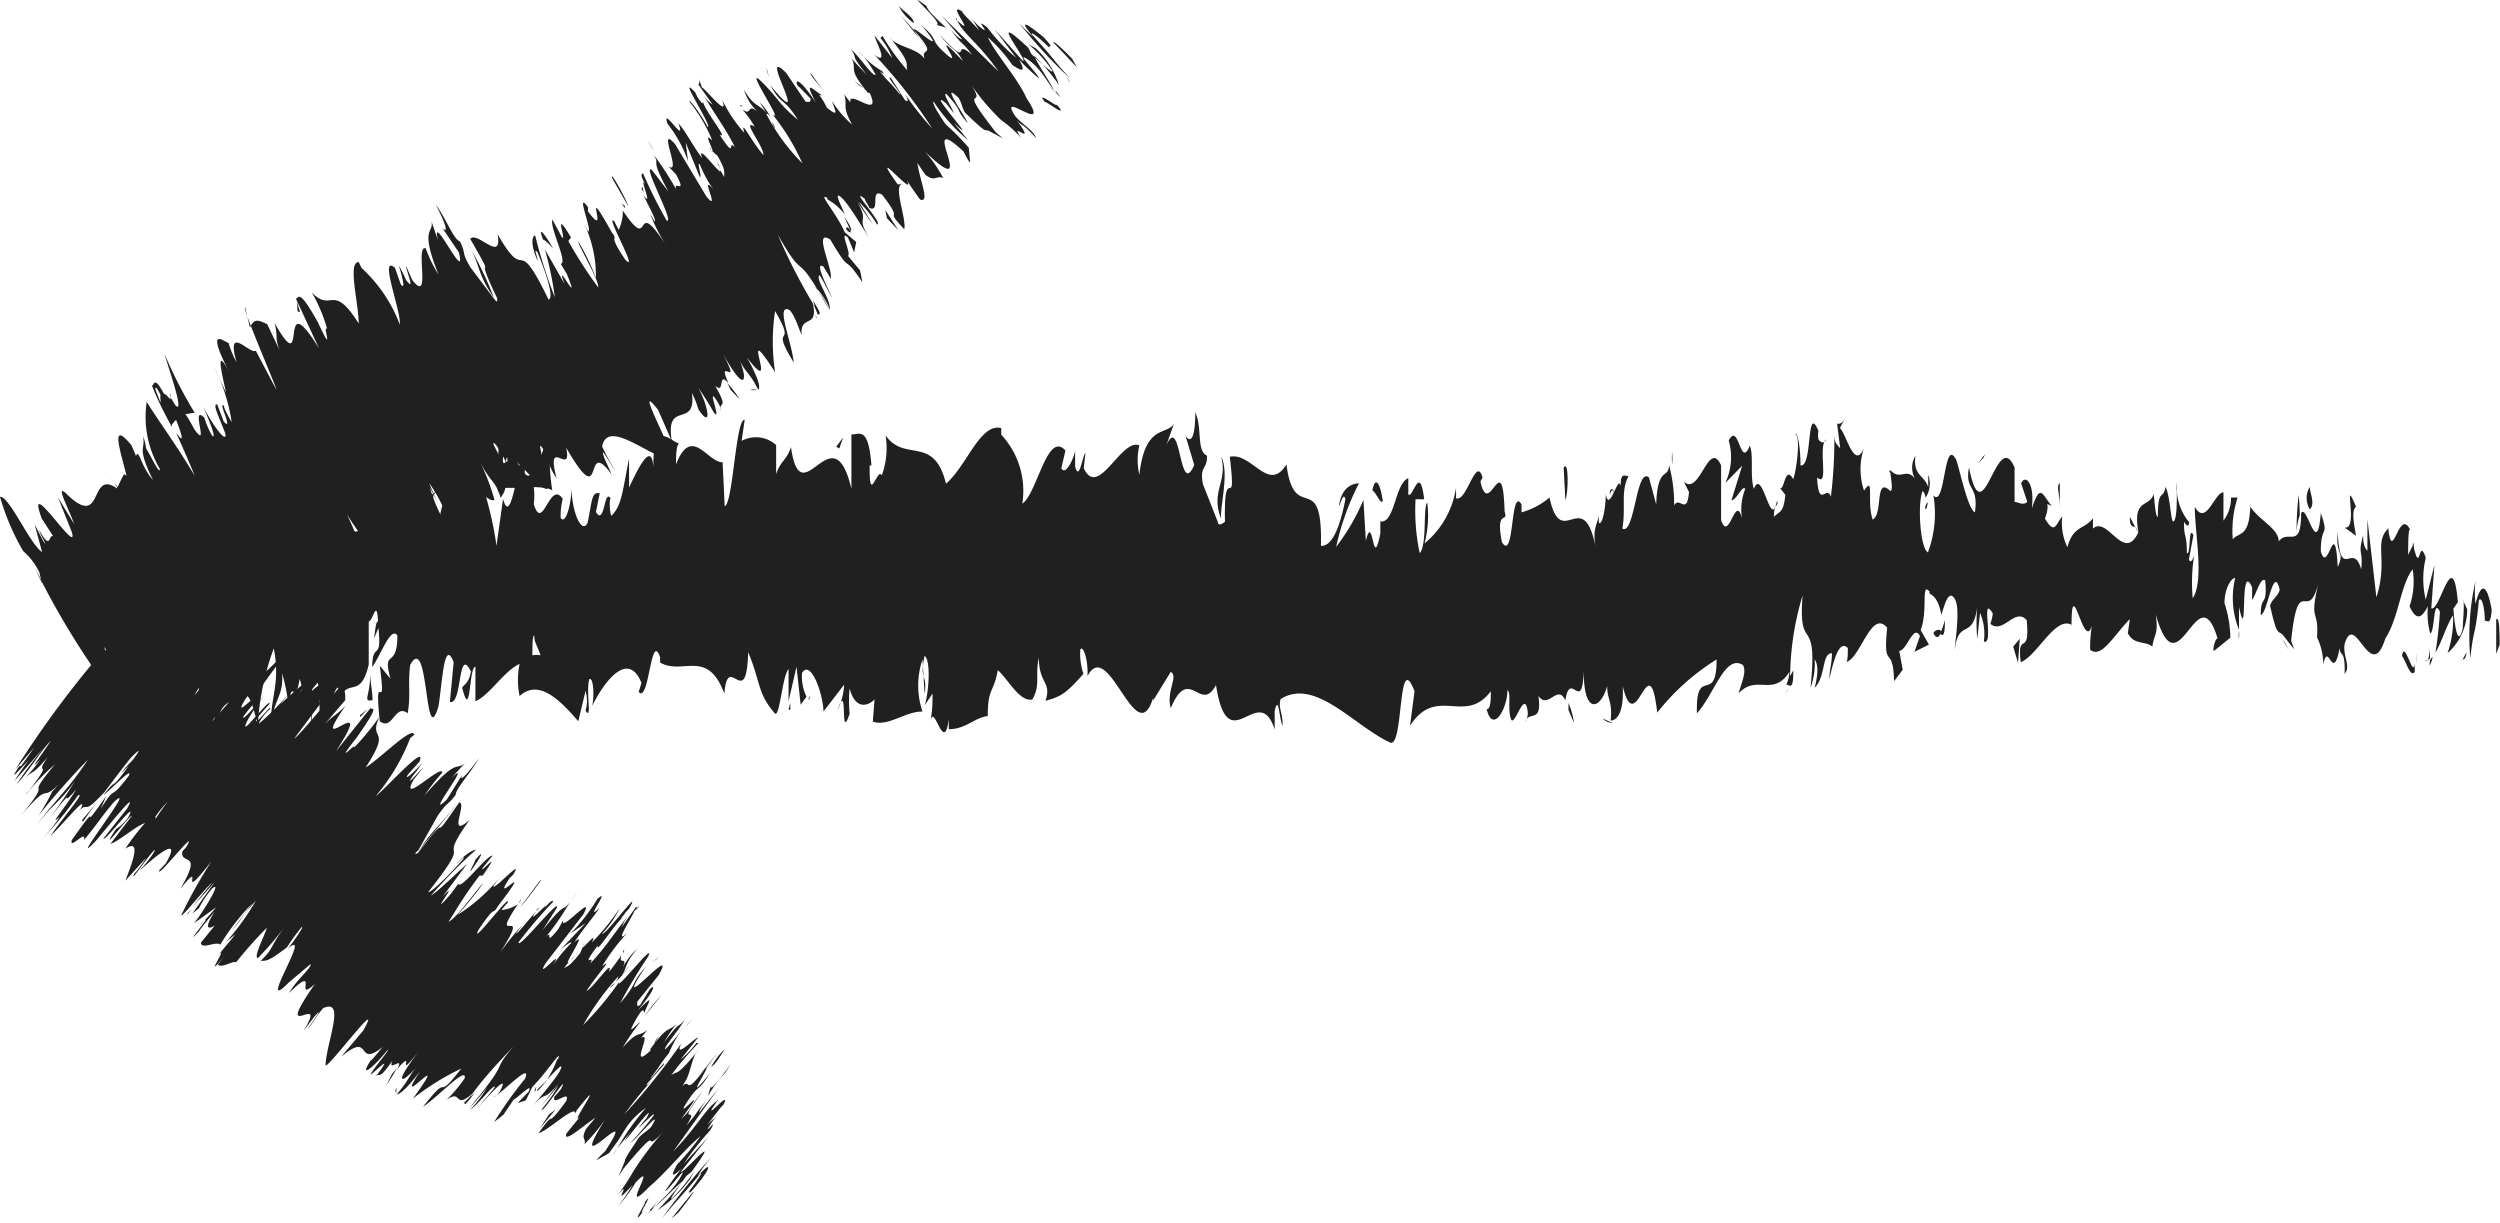 <svg xmlns="http://www.w3.org/2000/svg" viewBox="0 0 72.41 35.42"><defs><style>.cls-1{fill:#202020;}</style></defs><g id="Слой_2" data-name="Слой 2"><g id="Слой_1-2" data-name="Слой 1"><path class="cls-1" d="M72.4,19.39c0-.26,0-.84-.1-.73l0,1Z" transform="translate(0 -0.72)"/><path class="cls-1" d="M71.7,17.55a7.26,7.26,0,0,0-.15,2.24c.1-.95.14-.56.25-1.69.1-.12.18.32.17.68,0-.25.16.22.2-.4-.14-.77-.31-.8-.47-.17A2.91,2.91,0,0,1,71.7,17.55Z" transform="translate(0 -0.72)"/><path class="cls-1" d="M61.85,16l.07.12A.22.22,0,0,0,61.85,16Z" transform="translate(0 -0.72)"/><path class="cls-1" d="M55.76,15.47c.05,0,.07-.12.07-.21A.33.33,0,0,0,55.76,15.47Z" transform="translate(0 -0.72)"/><path class="cls-1" d="M54.72,14.38l.06.07C54.75,14.36,54.73,14.31,54.72,14.38Z" transform="translate(0 -0.72)"/><path class="cls-1" d="M61.85,16l-.16-.31C61.68,16,61.77,15.94,61.85,16Z" transform="translate(0 -0.72)"/><path class="cls-1" d="M70.37,20a.76.76,0,0,0,.09-.26l-.08.1Z" transform="translate(0 -0.72)"/><path class="cls-1" d="M64.53,15.2h0l0-.4Z" transform="translate(0 -0.72)"/><path class="cls-1" d="M66.58,15.05a8.56,8.56,0,0,0-.06,1.18,1.57,1.57,0,0,1,.09-.58C66.61,15.49,66.6,15.3,66.58,15.05Z" transform="translate(0 -0.72)"/><path class="cls-1" d="M69.87,16.53l0-.12S69.88,16.48,69.87,16.53Z" transform="translate(0 -0.72)"/><path class="cls-1" d="M63.05,15a2.23,2.23,0,0,0,0-.3A2.66,2.66,0,0,0,63.05,15Z" transform="translate(0 -0.72)"/><path class="cls-1" d="M5.42,21.42v-.15C5.41,21.35,5.4,21.41,5.42,21.42Z" transform="translate(0 -0.72)"/><path class="cls-1" d="M3.08,17.24l0,0v-.47Z" transform="translate(0 -0.72)"/><path class="cls-1" d="M52.81,13.3v0C52.87,13.22,52.84,13.24,52.81,13.3Z" transform="translate(0 -0.72)"/><path class="cls-1" d="M35.37,13.94c.2.75-.32,1,0,1.81C35.32,15.42,35.62,14.43,35.37,13.94Z" transform="translate(0 -0.72)"/><path class="cls-1" d="M70.32,19.84h-.09S70.3,19.87,70.32,19.84Z" transform="translate(0 -0.72)"/><path class="cls-1" d="M35.35,15.75h0l0,.08Z" transform="translate(0 -0.72)"/><path class="cls-1" d="M48.43,13.81a3,3,0,0,0,0,.37A1.7,1.7,0,0,0,48.43,13.81Z" transform="translate(0 -0.72)"/><path class="cls-1" d="M51.7,15l-.08-.11A.21.21,0,0,0,51.7,15Z" transform="translate(0 -0.72)"/><path class="cls-1" d="M46.75,15c0-.06-.06-.18-.12-.06l0,.1C46.67,14.92,46.7,14.87,46.75,15Z" transform="translate(0 -0.72)"/><path class="cls-1" d="M45,15l0,.17,0,0Z" transform="translate(0 -0.72)"/><path class="cls-1" d="M10.79,21c0-.24-.06-.5-.07-.76C10.74,20.85,10.48,21.06,10.79,21Z" transform="translate(0 -0.72)"/><path class="cls-1" d="M70.37,19.47a1,1,0,0,1-.05.37l.06-.05A3,3,0,0,0,70.37,19.47Z" transform="translate(0 -0.72)"/><path class="cls-1" d="M46.7,21.66l-.28-.13A.41.41,0,0,0,46.7,21.66Z" transform="translate(0 -0.72)"/><path class="cls-1" d="M23.47,20.87l-.06.11S23.45,21,23.47,20.87Z" transform="translate(0 -0.72)"/><path class="cls-1" d="M45.59,21.66a2.27,2.27,0,0,0-.16-.58c0,.06,0,.12,0,.21Z" transform="translate(0 -0.72)"/><path class="cls-1" d="M10.72,20.24h0Z" transform="translate(0 -0.72)"/><path class="cls-1" d="M8.85,22.25c.27,0,.14-1.09.2-1.73.32-.31.14.82.24,1.39.2-.3.37-1.31.51-1.27a1.87,1.87,0,0,1,0,.48c.22-.89.62-.05.88-1.15,0,.09,0,.19,0,.27,0-.56,0-1.12,0-1.52.12,0,.23-.7.27,0-.07,0-.08.27-.12.5l.13-.31c.11,1-.17.36-.18,1.13.25-.34.54-1.2.73-.91,0,1-.45.34-.2,1.25L11,20c.21,1.61-.18-.11,0,1.61.38.29.43-.52.81-.23.09-.56,0-.83.07-1.4.55-1,.41,2.56.82,1.2.11-.67.16-2,.44-1.28l-.11,1.15c.37.11.22-1.66.61-.88-.08.45-.3.38-.24.52.24.91.18-.66.37-.66l0,1c.4-.16.84-.89,1.28-1.08a2.24,2.24,0,0,0,0,.93c.56-.51,1.18.13,1.7.73l.21-.88a1,1,0,0,1,0,.57c.2.33,0-.56.11-.91.12-.06.15.51.08.78.37-.75,1.05-1.61,1.43-.67l-.08.26c.3.36.35-1.8.62-1l0,.15c.65.38,1.37-.42,1.86.9.1-1.26.64.57.69-1.2.37.88.26,1.19.78,1.78.14.08.21-1.1.39-1.29v.93l.23-1,.12,1.1.17-.23a1.36,1.36,0,0,1-.13-.69c.26-.41.62.65.62,1.12l.6-.78a1.94,1.94,0,0,1-.19.74c.32-.95.05,1,.35.1a3.48,3.48,0,0,1,0-.73c.14.56.47.56.72.32l-.05.64c.44.16.94-.3,1.44-.29a2.34,2.34,0,0,1,0-1.51l.06,1c.09-.6-.16-.36,0-1.1.19.11.12,1.11,0,1.43l.23-.34c0,.29,0,.44-.06.81.1-.6.39,1,.53-.07v.29c.5,0,.73-.33,1.13-.38,0-.84.17-.65.29-1.33.3.26.63.93,1,.85.25-.42.07-.71.19-1.21,0,.77.38.69.19,1.25.43-.13.55-.16,1.1-.78a1.87,1.87,0,0,1-.09-.71c.09-.13.22.32.21.69l0,.08c.61-1.16,1.41,2.23,1.9.63l0,.08.51-.83c.23.13-.14.57,0,1.05.54-1.28.86.18,1.31-.67.35,2.27,1.23-.16,1.7,1.29l0-.54c.12-.52.14.31.23.43,0-.42-.13-.48-.06-.77,1-.64,2.13.78,3.18,1.26.39.14.21-2.76.7-1.49l-.13,1c.77-1.19,1.59,0,2.34-1,0,.23,0,.53-.12.52.17.72.6,0,.6-.55.12.07,0,.53.1.83s.4-.92.49-.2a.5.5,0,0,1-.07.29c.1-.35.49.08.38-.75.29.4.55-.37.78.13.14-.93.49.44.53-.87,0,1.36.51,1.09.68.45,0,.41.16.43.1,1,.2,0,.39-.27.35-1,.39,1.62.76-1.31,1,.77a6.67,6.67,0,0,1,1.72-1.54c0,1.35-.61.13-.57,1.56.51-.56.81-1.72,1.33-1.4.13.19-.07.59-.12.82.52-.56,1,.12,1.47-.62a1.06,1.06,0,0,1-.09.37c.09,0,.21.2.2-.41l-.09.16a8.25,8.25,0,0,1,.36-2.33c-.14,1.76.46.44.23,2.67a2,2,0,0,0,.12-.82c.09.12.12.36,0,.82.33-.33.2-1,.5-1,0,.3-.06.41-.08.76.14-.58.29-1.16.54-.91,0,.18,0,.42-.06.41.43-.09.73-1.55,1.2-1-.13,1.3.17.43.2,1.55l.25-.33-.1-.55c.22,0,.41-.79.6-.43l-.16.46.42-.21-.24-.42c.22-.58,0-1.42.26-1.11-.06.11.22,0,.34.67h0c.11-.36.22-.74.39-.46s0,1.24,0,1.48c.1-.94.52-.26.65-1.26a5.09,5.09,0,0,0,0,.94l.08-.76a1.56,1.56,0,0,1,.11.83c.31.14-.11-1.42.26-.81a1.74,1.74,0,0,1-.07.3c.37.31.71-.49,1.05-.11.11,1.12-.29.27-.17,1.22.49-.2,1-1.35,1.48-1.08L60,18.84c0-1.59.36.79.59,0a3.79,3.79,0,0,0-.05.7c.33.26.66-.39,1.15-.89l-.06.41c.19.36.51.21.71.39.06-.4.18-.34.1-.93.66,2.33,1.2-1.25,1.79.69-.07,0-.16.36-.1.36l.47-.38a3.31,3.31,0,0,0-.17-1c0-.41.19-.73.31-.73a2.46,2.46,0,0,0,.11,1.5c0-.21,0-.45,0-.66.27,1.23,0-1.4.38-.57l0,.37c.13-.19.24-.67.38-.57.07.81-.13.38-.13,1,.19,0,.37-1.52.55-.72-.08.22-.2.23-.28.45.21.94.23.7.37.85v0l.33.42-.09-.25c.22-2.09.49-.38.81-1.75-.31,1.29,0,.75-.06,1.65a1.78,1.78,0,0,1,.18.79c.15-.73.27.58.48-.49,0,.29.16,0,.14.76.19-.23-.06-.51,0-.87.3-1,.75,1.21,1.18-.16.38-.57.44-1.56.79-2a2.21,2.21,0,0,1-.09,1.07c.2.43.35.35.53,0a2.25,2.25,0,0,0,.07.79c.14-.07.08-1.06.28-.63a11.82,11.82,0,0,1-.13,1.18c.17-.27.33-.82.51-1.08a3,3,0,0,1-.16,1.1,1.7,1.7,0,0,0,.57-1.27l-.13-.28c.07,0,0,.69,0,.84-.16.63-.25-.28-.27-.58l.13-.19c-.15-1.71-.51.28-.77.18l.09-1.25-.25,1a2.56,2.56,0,0,1,0-1.21c-.2-.62-.16.44-.33-.24a.37.37,0,0,1,0-.22l-.18.37c0-.26,0-.88.07-.7-.33-.72-.51.94-.64,0l0-.07c-.44.42,0,.91-.35,2l-.26-2.26,0,.91s-.14-.1-.12-.46c-.17.62,0,.39-.06,1-.24-.84-.61.39-.68-1.07-.07.69.22.53,0,1-.09-1.57-.28.27-.49-.45,0-.81.25-.38,0-1.11-.11,1.37-.4-.29-.57,0,0,1.09-.37.45-.65.82,0-.37-.55-.6-.82-1v-.18c0,1.1-.32.89-.51,1.12a3.13,3.13,0,0,1,.14-1.21h-.19a1.1,1.1,0,0,1-.22.67l0-.82c-.26,0-.5,1-.83.42,0,.76.28,2.13-.06,2.65a5.07,5.07,0,0,1,.05-1.3c0,.06-.1.35-.16.17l.13-.7c-.15-.31-.07.59-.19.52,0-.59-.09-.42-.08-.89,0-.06.11.24.15,0a1.56,1.56,0,0,1-.36-.91c0,.34,0,.8-.09.88s-.09-.71-.24-1c-.06.41-.22,0-.22.87-.07,0-.09-.41-.12-.66-.13.4-.61.12-.45,1.06l0,.06s0,0,0,0h0c-.42.88-.89-.5-1.31-.12v-.3c-.25.34-.57.2-.74.84a1.64,1.64,0,0,1-.15-.89c-.19.22-.21.55-.5.06.19-.51-.07-.45.2-.37-.26-.26-.32-.73-.58.08.09-.76-.2-1-.31-.73l.18.54c-.14.11-.25,0-.37,0l0-1c-.52-1.21-.91,2.07-1.32,0-.13.69.29.49.17,1.3-.24-.13-.5-1.56-.57-1.57-.33-.55-.29,1.46-.63,1.08a3.21,3.21,0,0,1-.16,1.65c-.24-.14-.3-1.5-.15-1.78,0,0,.08.08.08.2a.75.75,0,0,0,.08-.67l0,.36c-.12-.36-.45-.33-.37-.91a.66.66,0,0,0,.06.77c-.31-.52-.48,0-.79-.36,0,.19.1.61,0,.61-.46-.44-.2.67-.51.83-.18-.54.06-1.3-.25-.84a1.94,1.94,0,0,1,0-1.24c-.28.69-.53-.45-.7-.57l.15-.29c-.09.17-.16.17-.23.16l.09.72c-.09-.13-.17-.13-.17-.43a13.84,13.84,0,0,1-.1,1.83c-.12-.37-.35.38-.4-.56.37.32,0-.95.27-1.1-.06.11-.14.11-.23,0a.6.6,0,0,1,0-.25c-.36-.84-.16,1.07-.52,1,0-.53-.09-1-.15-.9.14,0,.07.89-.06,1.3-.24-.42-.25.31-.38.26l.15.19c-.05.54-.17.47-.33.64,0-.42.15-.29.09-.47-.18.93-.42-1-.67-.34-.12-.36,0-1-.12-1.25-.28.7-.31-.72-.61-.15a1.74,1.74,0,0,1-.1,1.23l.49-.5-.31,1c.15,0,.31-.45.4-.33a1.56,1.56,0,0,0-.06,1c-.21-1.07-.4.63-.64-.1V14.2c-.36-.79-.62.91-1.08.47l.15.3c-.06.71-.28.1-.43.39a4.35,4.35,0,0,0-.15-1.18c0,.44-.33,0-.37,1.15l-.21-.78c-.37-.32-.41,1.68-.77,1.48.11-.64-.06-1.06.18-1.52-.12,0-.23-.12-.23.29-.07-.37-.32.8-.43.24,0,.26-.07.88-.2.83a2.54,2.54,0,0,1,0-.29c0,.29-.21.4-.09,1-.37-1.84-1,.14-1.34-1.45a2.14,2.14,0,0,1-.81.43c0-.17,0-.29,0-.23-.33-.55-.2,1.7-.57,1.09-.19-1,.2-.52.08-.88-.06-1.95-.45.26-.7-.87l.06-.12c-.19-.66-.46.74-.77.6a2.54,2.54,0,0,0,0-.29,2.58,2.58,0,0,1-.91,1.6,3.14,3.14,0,0,0,.08-1.18c-.13.11,0,1.24-.22,1.46A6,6,0,0,1,41,15.18l.25,0c-.13-1.07-.33,0-.46-.14l0-.47c-.39.15-.39,1.33-.81,1.25l0,.35c-.23,1.17-.2-.66-.42.21l-.07-1.18a6.18,6.18,0,0,1-.79,1.36,7.63,7.63,0,0,1,.66-1.84c-.15,0-.51.08-.58.67.06-.12.13-.41.19-.22-.18.93-.42,1.38-.71,1.36.05-2.29-.77-.57-1-2.36-.52.85-1-.36-1.64-.22.21,1.79-.18,0-.14,1.88-.15.12-.2.09-.21,0l-.43-1.09c-.1-.54.13-.41.12-.82-.31-.14-.13-.78-.34-1.26,0,.65-.1.94-.28.69l.25.84c-.44,1-.38-1.54-.81-.57L34,13c-.23.34-.83,0-1,1.47a1.87,1.87,0,0,1,0-.85c-.53-.22-1.19,1.57-1.61.66l.05-.45c-.1.13-.18.85-.3.4,0-.19,0-.45,0-.48,0,.16-.27.79-.4.53l.12-.51c-.53-.59-.81,1.23-1.25,1.54a2.39,2.39,0,0,0-.61-2v-.19c-.61-.16-1,1.1-1.6,1.61-.35-1.43-1.19-.6-1.75-1.4a2.3,2.3,0,0,1-.11,1.16c-.13-.26-.37.92-.35-.29l.05,0c-.09-1.19-.37-.87-.58-.9l0,1.58c-.54-2.3-1.46.85-1.75-1.21-.13.39-.3.39-.43.78v-.84a.87.87,0,0,0-1-.12l.09-.61c-.26-.06-.34,2.45-.58,2.5l-.06-1.27c-.45,0-.9-1.09-1.35.06,0-.19,0-.55.09-.61-.21,0-.81-.85-.74.89,0-1.14-.47-.11-.71.39l0-.84c-.21,1.07-.22,1.36-.51,1.66-.07-.11-.06-.67,0-.46-.22-.44-.18.79-.45.35l.11-.54c-.24-.06-.22.23-.35.85-.15.33-.44-.21-.47-1,0,.46-.17,1.08-.31.86a1.91,1.91,0,0,1,.06-.55c-.38-.57-.58,1-.84.15a1.91,1.91,0,0,0,0-.49c.31,0,.56.06.54.12a6.24,6.24,0,0,1,0-2c-.2.58-.55,1.85-.8,1.48,0-.07,0-.14,0-.26l0-.09c-.06-.08-.11,0-.16.13-.07-.13-.12-.23-.2-.24,0-.63-.28-.34-.4-.37,0,.84-.16.71,0,1.4,0-.06,0-.1.1-.13a.35.35,0,0,0,.06-.09v.07l.31,0c-.1.43-.21.79-.34.32l-.19,1.36c-.16-1.18-.48-1.81-.52-2.54-.39.48-.9.32-1.16,1.9-.11.2-.12-.45-.15-.7s.13-.14.17-.37c-.22.41-.64.16-.71,1.27-.26-.5.17-1-.21-.84l.05-.34c-.72-1.76-1.22,2.83-2,.56a.9.9,0,0,1,.1.39c-.93-1-1.94.94-2.84-.65-.26-.32-.29.39-.46.93l0-.91-.28,1c-.4.76-.64-2.22-1.15-.78l.06.61c-.18-.11-.57.36-.53-.34,0,.11-.06.64-.13.32v-.48L4,16.46c-.33-.35.07-1.88-.41-2a3.69,3.69,0,0,0-.47,1.7c.07,0,.18.3.18.77l-.17.25A10.23,10.23,0,0,0,3.32,21l.29-.85.08.67-.24.05c.13.63.22.07.33-.32a2.22,2.22,0,0,0,.11.75L4.18,20c0,.55-.14,1.09.05,1.39.14-.62-.11-1.22.11-1.63.13.63.08,1.15.25.61a1.64,1.64,0,0,1-.09.75c.15-.44.38-.19.47-.93.13.78.48-.2.45,1.12a2.77,2.77,0,0,1,.39-1.1c-.25,1.59.49.1.41,1.79.19-1.42.65-.63,1-1.42,0,.11-.06.34-.09.27.18.12.23.55.34.82a7.59,7.59,0,0,1,.46-2.17c.21,1.13-.14,1.38-.08,2.47,0-1,.38-1,.32-1.75a5.17,5.17,0,0,1,.21,1.32c0-1.47.16-.25.3-1.16.23.73,0,1.38.32.93A1.71,1.71,0,0,1,8.85,22.25Zm6.27-2.55h0l-.13.05Zm.53,0a.58.58,0,0,0-.23,0c0-.29,0-.59.06-.57C15.45,19.27,15.57,19.44,15.65,19.68Zm-1.07-5.84c.08-.12.11.05.12.22a.33.33,0,0,0-.14.1l0,.1A4,4,0,0,1,14.58,13.84Z" transform="translate(0 -0.72)"/><path class="cls-1" d="M14.42,15l0,.06,0,.19,0-.27Z" transform="translate(0 -0.72)"/><path class="cls-1" d="M61.93,16.15v0a.37.37,0,0,1,0,.12Z" transform="translate(0 -0.72)"/><polygon class="cls-1" points="22.89 20.57 22.89 20.36 22.84 20.54 22.89 20.57"/><path class="cls-1" d="M64.85,19a.85.85,0,0,0,0,.22A1,1,0,0,0,64.85,19Z" transform="translate(0 -0.72)"/><path class="cls-1" d="M66.1,19.23l.18.3A1.39,1.39,0,0,0,66.1,19.23Z" transform="translate(0 -0.72)"/><path class="cls-1" d="M67.06,19.65l0-.37h0Z" transform="translate(0 -0.72)"/><path class="cls-1" d="M51.81,20.65a.08.08,0,0,0,0,0C51.68,20.85,51.74,20.79,51.81,20.65Z" transform="translate(0 -0.72)"/><path class="cls-1" d="M56.33,18.68a2.3,2.3,0,0,1-.14.4C56.27,19.14,56.34,19.16,56.33,18.68Z" transform="translate(0 -0.72)"/><path class="cls-1" d="M46.74,21.67h0Z" transform="translate(0 -0.72)"/><path class="cls-1" d="M56,19.06c.08.17.15.13.21,0S56.05,18.93,56,19.06Z" transform="translate(0 -0.72)"/><path class="cls-1" d="M71.23,20l0,0v-.14Z" transform="translate(0 -0.72)"/><path class="cls-1" d="M71.28,19.92l0-.1S71.29,19.83,71.28,19.92Z" transform="translate(0 -0.72)"/><path class="cls-1" d="M71.44,19.61l-.11.21S71.42,19.85,71.44,19.61Z" transform="translate(0 -0.72)"/><path class="cls-1" d="M70,19.64v.3A2.28,2.28,0,0,0,70,19.64Z" transform="translate(0 -0.72)"/><path class="cls-1" d="M69.57,19.72c.09.07.24.66.37.46v-.24C69.89,20.4,69.65,19.21,69.57,19.72Z" transform="translate(0 -0.72)"/><path class="cls-1" d="M67.91,16l.33.24c-.06-.33-.14-.76,0-.84C67.82,14.38,68.34,16.08,67.91,16Z" transform="translate(0 -0.72)"/><path class="cls-1" d="M66.9,15.47c.17-.15,0-.47,0-.65A.63.63,0,0,0,66.9,15.47Z" transform="translate(0 -0.72)"/><path class="cls-1" d="M59.66,15.48v-.77C59.54,14.82,59.67,15,59.66,15.48Z" transform="translate(0 -0.72)"/><polygon class="cls-1" points="58.31 18.73 58.45 19.2 58.5 18.5 58.31 18.73"/><polygon class="cls-1" points="57.45 13.26 57.5 13.15 57.28 13.43 57.45 13.26"/><path class="cls-1" d="M45.29,14.27l.05.94C45.43,15,45.44,14,45.29,14.27Z" transform="translate(0 -0.72)"/><path class="cls-1" d="M40.05,15.23c-.06-.47-.21-.77-.3-.31C39.87,15,40,15.36,40.05,15.23Z" transform="translate(0 -0.72)"/><polygon class="cls-1" points="24.31 12.99 24.42 12.67 24.22 12.94 24.31 12.99"/><path class="cls-1" d="M31.06,2.43c-.17-.19-.6-.59-.55-.48l.68.72Z" transform="translate(0 -0.72)"/><path class="cls-1" d="M29.51,1.38A14.47,14.47,0,0,0,31,3c-.64-.71-.35-.44-1.11-1.28-.05-.12.29.16.54.42-.17-.19.21.1-.21-.35-.6-.49-.68-.46-.29,0A5,5,0,0,1,29.51,1.38Z" transform="translate(0 -0.72)"/><path class="cls-1" d="M25,3.26l.09.08A.28.28,0,0,0,25,3.26Z" transform="translate(0 -0.72)"/><path class="cls-1" d="M22.45,4.45a.51.51,0,0,0-.09-.19A.65.65,0,0,0,22.45,4.45Z" transform="translate(0 -0.72)"/><path class="cls-1" d="M21.45,3.8l.06,0C21.45,3.77,21.42,3.73,21.45,3.8Z" transform="translate(0 -0.72)"/><path class="cls-1" d="M25,3.26l-.25-.2C25,3.32,25,3.23,25,3.26Z" transform="translate(0 -0.72)"/><path class="cls-1" d="M30.71,3.54a1.07,1.07,0,0,0-.15-.21.93.93,0,0,1,.05.1Z" transform="translate(0 -0.72)"/><path class="cls-1" d="M25.48,1.87h0l-.25-.32Z" transform="translate(0 -0.72)"/><path class="cls-1" d="M26.08,1.16s.51.62.74.91a3.16,3.16,0,0,1-.34-.47Z" transform="translate(0 -0.72)"/><path class="cls-1" d="M28.17,1.25l-.06-.11Z" transform="translate(0 -0.72)"/><path class="cls-1" d="M24.85,2.15l-.19-.23Z" transform="translate(0 -0.72)"/><path class="cls-1" d="M4.27,20.66l-.08-.13C4.23,20.61,4.26,20.66,4.27,20.66Z" transform="translate(0 -0.72)"/><path class="cls-1" d="M1.21,17.6v-.05L1,17.14Z" transform="translate(0 -0.72)"/><path class="cls-1" d="M20.15,3.34h0C20.13,3.26,20.13,3.28,20.15,3.34Z" transform="translate(0 -0.72)"/><path class="cls-1" d="M13.5,7.7c.42.64.3.94.8,1.63A10.1,10.1,0,0,0,13.5,7.7Z" transform="translate(0 -0.72)"/><path class="cls-1" d="M30.62,3.48s0,0,0,0S30.63,3.51,30.62,3.48Z" transform="translate(0 -0.72)"/><path class="cls-1" d="M14.3,9.33h0l0,.07Z" transform="translate(0 -0.72)"/><path class="cls-1" d="M18.75,4.79l.2.31A2.47,2.47,0,0,0,18.75,4.79Z" transform="translate(0 -0.72)"/><path class="cls-1" d="M20.64,5.06,20.54,5C20.6,5,20.62,5.06,20.64,5.06Z" transform="translate(0 -0.72)"/><path class="cls-1" d="M18.67,6.21s-.11-.15-.08,0l.06.08C18.6,6.16,18.59,6.1,18.67,6.21Z" transform="translate(0 -0.72)"/><path class="cls-1" d="M18,6.61l.1.14V6.69Z" transform="translate(0 -0.72)"/><path class="cls-1" d="M6.21,19.13l-.39-.65C6.11,19,6.11,19.25,6.21,19.13Z" transform="translate(0 -0.72)"/><path class="cls-1" d="M30.38,3.2a3.07,3.07,0,0,1,.24.28.43.43,0,0,1,0,0C30.52,3.34,30.44,3.25,30.38,3.2Z" transform="translate(0 -0.72)"/><path class="cls-1" d="M21.92,12l-.19,0A.21.21,0,0,0,21.92,12Z" transform="translate(0 -0.72)"/><path class="cls-1" d="M11.44,16.39l0,.1S11.47,16.48,11.44,16.39Z" transform="translate(0 -0.72)"/><path class="cls-1" d="M21.43,12.29a3.46,3.46,0,0,0-.36-.47l.09.19Z" transform="translate(0 -0.72)"/><path class="cls-1" d="M5.82,18.47h0Z" transform="translate(0 -0.72)"/><path class="cls-1" d="M6,20.64c.12,0-.47-1-.75-1.56,0-.34.45.69.76,1.16C6,19.94,5.55,19,5.63,19a2.33,2.33,0,0,1,.23.42c-.33-.82.23-.17-.18-1.2l.14.23c-.28-.48-.54-1-.73-1.33,0-.05-.23-.67.12,0,0,0,.1.26.19.46l-.1-.3c.53.89.1.35.46,1-.06-.36-.34-1.18-.13-1,.49.9,0,.4.5,1.15l-.29-.28c.83,1.38-.13-.06.76,1.42.29.18-.08-.55.22-.37-.23-.52-.4-.74-.63-1.26-.24-1,1.36,2.19.9.9-.27-.63-.84-1.78-.41-1.24l.48,1.05c.21,0-.67-1.52-.15-.91.18.42,0,.4.14.51.52.76-.23-.62-.15-.66l.48.9c.09-.23-.06-1,0-1.23a5,5,0,0,0,.42.83c0-.57.54-.14,1,.3l-.31-.83a1.78,1.78,0,0,1,.27.5c.24.26-.24-.5-.35-.83,0-.08.29.42.37.67-.18-.74-.27-1.66.31-.89l.08.25c.28.26-.65-1.69-.17-1l0,.15c.44.21.39-.67,1.19.43-.52-1.16.52.38-.24-1.22a9,9,0,0,0,1.11,1.44c.1,0-.39-1-.39-1.24l.4.83L11,15.77l.53,1,0-.25a2.54,2.54,0,0,1-.35-.58c-.08-.43.54.45.75.88L11.77,16a3.63,3.63,0,0,1,.24.7c-.27-.91.45.87.2,0-.11-.18-.23-.5-.31-.67.3.47.45.41.45.14l.26.59c.26.05.27-.47.49-.56a4.72,4.72,0,0,1-.65-1.36l.45.87a9,9,0,0,1-.47-1A4.61,4.61,0,0,1,13.06,16L13,15.62c.13.26.18.41.33.75-.22-.57.59.8.2-.17l.13.26c.21-.1.17-.45.32-.58a9.59,9.59,0,0,1-.46-1.26c.25.18.68.7.8.57a6.31,6.31,0,0,0-.44-1.14c.34.69.46.55.62,1.09.14-.21.18-.26.14-.93a4.56,4.56,0,0,1-.35-.63c0-.13.24.25.39.58l0,.08c-.23-1.17,1.6,1.72,1.11.17l0,.08-.15-.86c.16.07.2.55.48.94-.33-1.27.46,0,.28-.88,1.16,2,.46-.41,1.32.78L17.51,14c-.18-.5.21.24.3.33a5.47,5.47,0,0,1-.37-.68c.16-.79,1.28.23,2,.41.23,0-1.18-2.49-.38-1.47l.4.91c-.21-1.23.72-.33.58-1.4a2.77,2.77,0,0,1,.19.48c.41.6.28-.11,0-.62a8,8,0,0,1,.44.7c.27.34-.26-.9.12-.29a.75.75,0,0,1,.1.27c-.12-.33.26,0-.18-.75.31.28.06-.45.39-.07-.38-.85.43.27-.18-.89.65,1.19.75.84.51.24.18.37.28.33.53.84.08-.07,0-.34-.32-.93,1,1.31-.32-1.33.81.42a5.9,5.9,0,0,1,0-1.77c.68,1.17-.2.27.54,1.49-.06-.61-.53-1.69-.14-1.53.16.12.27.52.37.73-.06-.61.5-.16.32-.92a3.23,3.23,0,0,1,.15.34c0-.06.19.11-.14-.41l.05.17a16.09,16.09,0,0,1-1.07-2.08c.87,1.53.42.25,1.5,2.2A3.39,3.39,0,0,0,23.59,9a2.2,2.2,0,0,1,.45.69c0-.37-.44-.89-.3-1,.16.25.19.37.37.67-.25-.53-.5-1.06-.26-.92.09.16.23.35.2.37.13-.2-.54-1.5,0-1.15.66,1.12.31.31.93,1.24l-.07-.35-.35-.42c.11-.05-.27-.78,0-.53l.18.43.06-.3-.33-.28c-.24-.55-.8-1.17-.51-1,0,.11.09,0,.51.47h0c-.15-.33-.32-.67-.1-.48s.69,1,.83,1.22c-.48-.8.07-.36-.44-1.22.11.2.45.69.52.78l-.4-.65a3,3,0,0,1,.52.65c.21,0-.85-1.13-.35-.74,0,.06.09.15.13.26.34.16,0-.59.37-.38.69.89,0,.31.64,1,.08-.31-.38-1.38,0-1.31L26,6.06c-.92-1.3.61.53.25-.15.05.11.5.73.4.59.29.1,0-.52-.08-1.06l.23.34c.29.23.32,0,.52.1a3.82,3.82,0,0,0-.53-.77c1.69,1.62-.31-1.33,1.12,0,0,0,.16.33.19.31L28.06,5a7.26,7.26,0,0,0-.67-.68c-.24-.34-.4-.63-.35-.66a4.93,4.93,0,0,0,1,1.12l-.42-.51c.89.86-.88-1.09-.22-.56l.23.29c-.07-.19-.34-.59-.22-.56.54.6.19.33.61.84,0-.1-.84-1.28-.26-.73.12.2.08.24.19.43.68.66.54.47.69.53h0l.41.22-.2-.17c-1.29-1.65-.07-.45-.85-1.58A6.5,6.5,0,0,0,29,4.2a3.33,3.33,0,0,1,.59.53c-.43-.6.49.34-.14-.53.19.22.08,0,.56.52-.08-.23-.36-.36-.6-.63-.56-.84,1.09.63.32-.53-.24-.55-.9-1.29-1.12-1.76a4.4,4.4,0,0,1,.71.8c.36.25.36.14.19-.16a6.37,6.37,0,0,0,.58.55c0-.11-.71-.8-.34-.56s.57.64.77.9c-.12-.26-.44-.71-.57-1a5.71,5.71,0,0,1,.72.85A2.43,2.43,0,0,0,30,2.12L29.78,2a3.35,3.35,0,0,1,.58.6c.39.5-.28-.11-.49-.32l-.09-.18c-1.26-1.17,0,.37-.15.39l-.83-.93.63.83a5,5,0,0,1-.83-.87c-.49-.39.25.37-.28-.07l-.15-.16.2.32c-.17-.2-.62-.62-.46-.53-.6-.42.47.85-.22.2l0-.06c.14.45.61.68,1.23,1.57L27.27,1.17l.6.69s-.11,0-.35-.31c.36.52.28.29.64.76-.63-.54.05.48-.95-.59.44.55.44.34.68.77-1.08-1.15.08.29-.47-.19s-.17-.36-.72-.84c.87,1.06-.34-.1-.22.14.71.82.17.45.3.82-.23-.29-.58-.29-.92-.52l-.12-.14c.7.86.47.78.54,1a6.75,6.75,0,0,1-.72-1l-.06.06a1.9,1.9,0,0,1,.34.58l-.51-.65c0,.1.45.9,0,.56A14.63,14.63,0,0,1,27,4.44a9,9,0,0,1-.79-1s.18.3,0,.18L25.82,3c-.25-.2.33.48.25.46-.37-.46-.3-.31-.59-.68,0,0,.19.16.07,0a2.49,2.49,0,0,1-.7-.61,3.41,3.41,0,0,1,.51.71c-.06.1-.47-.53-.71-.73.23.34-.09.05.46.74,0,0-.29-.3-.45-.48.19.34-.15.25.48,1l.05,0,0,0h0c.37.82-.64-.14-.56.28l-.18-.24c.11.34-.08.32.23.88a3.1,3.1,0,0,1-.58-.68c.06.23.25.51-.15.19-.23-.47-.29-.35-.14-.36-.25-.14-.55-.51-.18.22-.4-.64-.62-.73-.54-.52l.39.4c0,.12-.07.1-.15.08l-.56-.83c-.88-.87.84,1.93-.46.36.34.61.38.33.8,1a4,4,0,0,1-.6-.6,5,5,0,0,0-.5-.55c-.43-.38.71,1.28.37,1a6.42,6.42,0,0,1,.86,1.41,5.77,5.77,0,0,1-1.05-1.44s.08,0,.15.15A1.71,1.71,0,0,0,22,3.68l.19.3c-.24-.27-.34-.15-.64-.66A1.36,1.36,0,0,0,22,4c-.4-.35-.19.11-.5-.11a3,3,0,0,1,.36.5c-.42-.26.29.61.25.82-.36-.41-.68-1.1-.55-.64a4.05,4.05,0,0,1-.66-1c.26.65-.44-.25-.57-.32l-.1-.28c.06.17,0,.18,0,.2l.41.58a.76.76,0,0,1-.28-.32c.21.42.66,1,.93,1.56-.24-.27.07.42-.45-.37.31.18-.52-.79-.48-1,0,.11,0,.13-.1,0a1,1,0,0,1-.12-.22c-.58-.63.51,1,.36,1-.26-.47-.56-.84-.53-.73a4.39,4.39,0,0,1,.66,1.12c-.3-.3.07.32,0,.31l.15.13c.26.46.18.43.2.62-.22-.35-.09-.28-.21-.42.42.84-.66-.73-.43-.13-.23-.28-.52-.85-.69-1,.25.66-.5-.55-.32,0a3.76,3.76,0,0,1,.6,1.09l-.07-.54.41,1c.07,0-.1-.46,0-.37a3.44,3.44,0,0,0,.5.87c-.64-.87.16.63-.31.06l-.91-1.52c-.54-.6.22.92-.19.65l.22.23c.33.62-.07.15,0,.43a8.23,8.23,0,0,0-.65-1c.22.37-.15,0,.43,1.07l-.48-.63c-.3-.19.68,1.56.43,1.47a13.17,13.17,0,0,1-.68-1.36s-.14-.05.06.31c-.21-.31.26.77-.06.3.11.24.41.78.33.77a2,2,0,0,1-.14-.25,4.8,4.8,0,0,0,.47.94c-1-1.53-.35.34-1.25-1a1.26,1.26,0,0,1-.12.56c-.08-.16-.14-.26-.1-.22-.39-.41.73,1.54.29,1.08-.54-.8-.17-.5-.39-.79-.95-1.7,0,.33-.69-.61l0-.12c-.39-.54.16.76,0,.7l-.13-.26a3.53,3.53,0,0,1,.36,1.61,6.85,6.85,0,0,0-.51-1.06c0,.13.59,1.09.58,1.34a12.6,12.6,0,0,1-.87-1.35l.08-.1c-.55-.92-.12.1-.26,0L16,7.08c-.09.22.46,1.26.24,1.28l.18.3c.44,1.09-.38-.54-.07.28l-.57-1a9.32,9.32,0,0,1,.29,1.39,14.36,14.36,0,0,1-.57-1.79c-.06,0-.17.19.07.73,0-.12-.13-.39,0-.24.35.86.45,1.32.32,1.37-1-2.06-.59-.35-1.48-1.9.16.87-.6-.11-.79.14.89,1.55,0,.08.78,1.72,0,.13,0,.12-.1,0l-.67-.89c-.28-.46-.12-.39-.31-.76-.19-.06-.4-.67-.7-1.06.31.58.37.86.19.67l.48.71c.25,1-.84-1.3-.6-.34l-.19-.55c.06.35-.35.16.2,1.53a3.75,3.75,0,0,1-.37-.76c-.32-.09.18,1.65-.39.92l-.18-.41c0,.14.29.79,0,.41a3.09,3.09,0,0,0-.21-.42c.05.15.23.76.06.55l-.17-.48c-.48-.42.19,1.28.14,1.64a4.26,4.26,0,0,0-1.11-1.64l-.08-.17c-.33,0,0,1.2,0,1.78-.77-1.22-.77-.29-1.36-.9a4.65,4.65,0,0,1,.45,1.07c-.17-.22.24.9-.27-.2h0c-.56-1-.54-.71-.64-.69l.67,1.44c-1.24-2-.27,1.06-1.29-.74.11.39,0,.42.15.8l-.36-.76c-.26-.12-.38-.18-.5.1L7.1,9.62C7,9.63,8,11.9,8,12l-.59-1.12c-.18.11-.87-.79-.56.33a2.64,2.64,0,0,1-.23-.56c-.1,0-.73-.59.07.95-.5-1-.25,0-.14.5l-.35-.75a5.27,5.27,0,0,1,.51,1.59c-.07-.09-.32-.59-.18-.42-.3-.34.27.75-.05.41l-.19-.5c-.13,0,0,.24.23.83.08.33-.29-.1-.64-.77.19.42.41,1,.26.84a2.23,2.23,0,0,1-.22-.51c-.43-.42.18,1-.3.32a4.66,4.66,0,0,0-.25-.43c.15,0,.27-.07.29,0a13.11,13.11,0,0,1-.9-1.75c.17.57.59,1.77.32,1.5l-.14-.23,0-.08c-.05-.06,0,0,0,.14-.09-.09-.15-.17-.19-.16-.3-.56-.28-.24-.35-.24A10.22,10.22,0,0,0,5,13.12a.12.12,0,0,1,0-.14.31.31,0,0,0,0-.09L5,13a.53.53,0,0,1,.1-.12c.16.41.27.75,0,.37.22.49.44,1,.54,1.25-.6-1-1-1.51-1.39-2.14a2.94,2.94,0,0,0,.38,1.94c0,.2-.26-.38-.4-.59a1.25,1.25,0,0,0-.09-.36c.09.41-.2.28.29,1.27-.35-.38-.41-.94-.49-.69l-.13-.31c-1.15-1.39.8,2.77-.61.95a1.77,1.77,0,0,1,.22.32c-.88-.66-.37,1.26-1.53.1-.27-.22.07.4.26.91l-.47-.77.4,1c.22.76-1.38-1.77-.87-.39l.33.51c-.14-.06-.06.45-.4-.17,0,.1.3.57.11.31L1,15.9l.22.81C.87,16.49.26,15.07,0,15.11a6.85,6.85,0,0,0,.67,1.57,1.88,1.88,0,0,1,.47.62l.06.25a23.67,23.67,0,0,0,2,3.22L2.91,20l.38.56-.07.09c.37.52.12,0,0-.34.19.3.33.51.42.62l-.56-1.22a8.13,8.13,0,0,0,.72,1.19c-.26-.57-.67-1-.78-1.44.37.52.61,1,.4.47a4,4,0,0,1,.35.67c-.16-.41,0-.25-.29-.91.45.65.09-.28.74.87a5.26,5.26,0,0,1-.39-1c.69,1.43.24,0,1,1.47-.63-1.28-.06-.7-.32-1.46,0,.1.14.31.1.26.13.06.35.42.53.63a14.91,14.91,0,0,1-.87-2c.64.94.61,1.24,1.16,2.18-.46-.84-.3-.92-.71-1.6a9.9,9.9,0,0,1,.72,1.11C4.77,18.79,5.4,19.83,5,19c.44.59.68,1.2.57.75A3.73,3.73,0,0,1,6,20.64Zm1.37-3.58h0l0,.07Zm.21-.13a.14.14,0,0,0-.11,0,1.94,1.94,0,0,1-.23-.52A3,3,0,0,0,7.6,16.93ZM4.5,12c0-.13.07,0,.15.16a.35.35,0,0,0,0,.13l0,.09Z" transform="translate(0 -0.72)"/><path class="cls-1" d="M4.93,13A.14.14,0,0,1,5,13l.1.16L5,13Z" transform="translate(0 -0.72)"/><path class="cls-1" d="M25.14,3.35h0l.09.08Z" transform="translate(0 -0.72)"/><polygon class="cls-1" points="11.37 16.16 11.28 15.97 11.34 16.15 11.37 16.16"/><path class="cls-1" d="M28,4.74l.16.15Z" transform="translate(0 -0.72)"/><path class="cls-1" d="M28.63,4.47l.26.17Z" transform="translate(0 -0.72)"/><path class="cls-1" d="M29.27,4.47,29,4.2h0Z" transform="translate(0 -0.72)"/><path class="cls-1" d="M23.63,9.84s0,0,0,.05S23.67,10,23.63,9.84Z" transform="translate(0 -0.72)"/><path class="cls-1" d="M24.45,7c.07.14.13.28.17.37S24.72,7.36,24.45,7Z" transform="translate(0 -0.72)"/><path class="cls-1" d="M21.94,12h0Z" transform="translate(0 -0.72)"/><path class="cls-1" d="M24.52,7.38c.13.12.14.07.1,0S24.48,7.25,24.52,7.38Z" transform="translate(0 -0.72)"/><path class="cls-1" d="M31.08,3.29h0L31,3.2Z" transform="translate(0 -0.72)"/><path class="cls-1" d="M31,3.2,31,3.11S31,3.13,31,3.2Z" transform="translate(0 -0.72)"/><path class="cls-1" d="M30.87,2.93l.11.18S31,3.1,30.87,2.93Z" transform="translate(0 -0.72)"/><path class="cls-1" d="M30.34,3.47l.21.22Z" transform="translate(0 -0.72)"/><path class="cls-1" d="M30.26,3.67c.08,0,.54.39.45.2l-.16-.18C30.84,4,29.94,3.27,30.26,3.67Z" transform="translate(0 -0.72)"/><path class="cls-1" d="M27.13,1.44l.27.08c-.24-.22-.56-.52-.56-.62C26.05.3,27.36,1.41,27.13,1.44Z" transform="translate(0 -0.72)"/><path class="cls-1" d="M26.47,1.39c0-.17-.32-.36-.44-.5A1.33,1.33,0,0,0,26.47,1.39Z" transform="translate(0 -0.72)"/><path class="cls-1" d="M23.91,3.44l-.44-.62C23.48,2.94,23.64,3.06,23.91,3.44Z" transform="translate(0 -0.72)"/><polygon class="cls-1" points="25.69 6.32 26.02 6.67 25.64 6.08 25.69 6.32"/><polygon class="cls-1" points="22.23 2.06 22.19 1.96 22.27 2.25 22.23 2.06"/><path class="cls-1" d="M17.73,5.88l.47.82C18.16,6.53,17.65,5.6,17.73,5.88Z" transform="translate(0 -0.72)"/><path class="cls-1" d="M16,7.88c-.24-.41-.44-.65-.27-.22C15.85,7.69,16.07,8,16,7.88Z" transform="translate(0 -0.72)"/><polygon class="cls-1" points="8.69 9.04 8.6 8.74 8.62 9.02 8.69 9.04"/><path class="cls-1" d="M19.65,35.84c.16-.2.52-.67.42-.59l-.63.77Z" transform="translate(0 -0.72)"/><path class="cls-1" d="M20.59,34.25A19.45,19.45,0,0,0,19.18,36c.61-.73.37-.41,1.1-1.28.1-.07-.15.29-.37.57.16-.19-.1.21.3-.28s.41-.69,0-.22C20.31,34.59,20.48,34.39,20.59,34.25Z" transform="translate(0 -0.72)"/><path class="cls-1" d="M18.94,31l-.06.11A.67.67,0,0,0,18.94,31Z" transform="translate(0 -0.72)"/><path class="cls-1" d="M17.66,29.34a.68.68,0,0,0,.15-.15A.53.53,0,0,0,17.66,29.34Z" transform="translate(0 -0.72)"/><path class="cls-1" d="M18.05,28.26a.25.25,0,0,0,0,.07C18.08,28.25,18.1,28.2,18.05,28.26Z" transform="translate(0 -0.72)"/><path class="cls-1" d="M18.94,31l.14-.28C18.88,31,19,30.94,18.94,31Z" transform="translate(0 -0.72)"/><path class="cls-1" d="M18.77,35.86a1.46,1.46,0,0,0,.18-.18l-.08.06Z" transform="translate(0 -0.72)"/><path class="cls-1" d="M20.14,30.92h0l.26-.31Z" transform="translate(0 -0.72)"/><path class="cls-1" d="M20.78,31.22s-.51.63-.74.92a4.5,4.5,0,0,1,.38-.44Z" transform="translate(0 -0.72)"/><path class="cls-1" d="M20.73,33.07l.09-.09Z" transform="translate(0 -0.72)"/><path class="cls-1" d="M19.86,30.48l.18-.24A1.88,1.88,0,0,0,19.86,30.48Z" transform="translate(0 -0.72)"/><path class="cls-1" d="M.75,23.74l.09-.12A.36.36,0,0,0,.75,23.74Z" transform="translate(0 -0.72)"/><path class="cls-1" d="M2.67,19.94l0,0c.1-.12.2-.24.29-.37Z" transform="translate(0 -0.72)"/><path class="cls-1" d="M18.21,27h0C18.27,27,18.25,27,18.21,27Z" transform="translate(0 -0.72)"/><path class="cls-1" d="M13.21,24c-.41.63-.68.7-1.11,1.42C12.29,25.1,13,24.38,13.21,24Z" transform="translate(0 -0.72)"/><path class="cls-1" d="M18.82,35.77h0S18.8,35.79,18.82,35.77Z" transform="translate(0 -0.72)"/><path class="cls-1" d="M12.1,25.37h0l0,.06Z" transform="translate(0 -0.72)"/><path class="cls-1" d="M16.74,26.52c-.09.12-.15.22-.21.31Z" transform="translate(0 -0.72)"/><path class="cls-1" d="M16.87,28.14l.05-.11A.34.34,0,0,0,16.87,28.14Z" transform="translate(0 -0.72)"/><path class="cls-1" d="M15.56,27.12c0-.06.1-.15,0-.08a.9.9,0,0,0-.05.09C15.59,27,15.63,27,15.56,27.12Z" transform="translate(0 -0.72)"/><path class="cls-1" d="M15.09,26.76c0,.06-.06.1-.09.15l0,0Z" transform="translate(0 -0.72)"/><path class="cls-1" d="M2.41,24.51l.44-.62C2.5,24.38,2.3,24.49,2.41,24.51Z" transform="translate(0 -0.72)"/><path class="cls-1" d="M19.06,35.49a1.77,1.77,0,0,1-.24.28l.05,0Z" transform="translate(0 -0.72)"/><path class="cls-1" d="M11.48,32.37v-.15Q11.43,32.34,11.48,32.37Z" transform="translate(0 -0.72)"/><path class="cls-1" d="M5.84,27l-.08.07S5.77,27.07,5.84,27Z" transform="translate(0 -0.72)"/><path class="cls-1" d="M11.19,32.15a4.74,4.74,0,0,0,.31-.5l-.14.17Z" transform="translate(0 -0.72)"/><path class="cls-1" d="M2.86,23.89h0Z" transform="translate(0 -0.72)"/><path class="cls-1" d="M1.15,25.1a11.48,11.48,0,0,0,1.1-1.33c.27-.18-.46.68-.78,1.15.23-.19.89-1,.91-.9s-.14.2-.29.38c.59-.66.19.09.93-.74l-.16.23c.33-.45.67-.9.92-1.21,0,0,.49-.51.05.07a3.32,3.32,0,0,0-.33.37l.23-.22c-.61.84-.27.25-.74.86.27-.22.87-.85.74-.57-.61.81-.32.18-.81.95l.16-.37c-.92,1.32,0-.13-1,1.28-.08.31.43-.33.35,0,.37-.43.5-.67.87-1.1.76-.7-1.45,2.11-.52,1.12.44-.52,1.24-1.53.9-.93L3,25c0,.16,1.07-1.27.7-.58-.3.35-.31.25-.38.37-.49.77.44-.48.5-.44l-.62.81c.21-.05.77-.54,1-.6a6.92,6.92,0,0,0-.57.74c.46-.29.23.34,0,.93l.6-.66a3.36,3.36,0,0,1-.34.46c-.15.31.34-.44.58-.69.07,0-.27.43-.45.62.55-.51,1.26-1.06.78-.23l-.18.19c-.14.34,1.19-1.36.77-.66l-.11.12c-.06.43.62-.06-.06,1.09.8-1-.18.58.91-.81a13.92,13.92,0,0,0-.88,1.57c0,.09.73-.83.89-.94L5.56,27l.65-.72-.64.9.19-.15a3,3,0,0,1,.38-.57c.32-.28-.23.64-.52,1L6.26,27a5.88,5.88,0,0,1-.5.54c.66-.68-.58.78,0,.16.12-.18.34-.43.46-.58-.3.47-.22.54,0,.41l-.4.49c0,.22.43-.05.56.06a6.76,6.76,0,0,1,.92-1.19l-.58.78c.39-.45.19-.32.69-.86A7.35,7.35,0,0,1,6.55,28l.27-.22c-.18.23-.29.34-.52.64.4-.47-.49.85.19,0l-.18.24c.13.11.39-.11.53-.07a12.7,12.7,0,0,1,.89-1c-.08.27-.4.86-.26.88a9.59,9.59,0,0,0,.79-.92c-.46.61-.32.63-.71,1,.19,0,.24,0,.76-.39a6.29,6.29,0,0,1,.42-.58c.1-.08-.14.3-.37.59l-.06.06c.87-.79-1,2.06.12.89l-.06.06L9,28.64c0,.15-.39.43-.63.84.93-.9.11.32.75-.26-1.29,1.86.43.12-.33,1.36l.32-.42c.35-.39-.15.27-.2.38.25-.33.26-.4.45-.62.67-.3.09,1,.07,1.65,0,.19,1.74-2.15,1.09-1l-.64.76c.93-.78.4.36,1.21-.29-.15.17-.33.41-.35.39-.39.6.14.15.5-.32,0,.08-.32.43-.48.68s.67-.64.25-.06a1.66,1.66,0,0,1-.19.22c.24-.26.07.17.55-.51-.17.37.37-.18.13.25.61-.7-.14.46.67-.57-.83,1.07-.53,1-.1.5-.26.31-.21.36-.58.8.07,0,.27-.13.69-.69-.9,1.36,1-.88-.22.81a7.28,7.28,0,0,1,1.4-.87c-.83,1.07-.24,0-1.11,1.11.48-.33,1.27-1.19,1.21-.83a4.22,4.22,0,0,1-.53.63c.48-.34.19.3.76-.19a2.21,2.21,0,0,1-.25.27c.05,0-.06.2.31-.29l-.13.12c.51-.74,1.24-1.41,1.53-1.78C14,32,15,31.12,13.58,32.83a6.17,6.17,0,0,0,.53-.62,3.32,3.32,0,0,1-.5.66c.29-.2.66-.74.73-.67-.18.24-.27.32-.49.59.39-.43.79-.86.7-.61s-.25.33-.27.31c.17,0,1.14-1.07.93-.53a12.43,12.43,0,0,0-.9,1.26l.27-.21.31-.46c0,.07.59-.54.42-.21l-.32.33.24-.08.19-.39c.41-.41.86-1.12.75-.82-.09.08,0,.06-.32.61h0c.24-.26.5-.54.38-.28s-.77,1-.91,1.17c.6-.72.3-.1.94-.87-.15.18-.51.65-.58.74l.49-.58a4.75,4.75,0,0,1-.48.68c0,.17.84-1.15.56-.59a2.6,2.6,0,0,1-.19.22c-.1.33.48-.24.34.13-.66.91-.25.15-.8.93.26-.06,1.1-.86,1.06-.56l.05-.11c1-1.25-.38.69.14.15-.09.08-.56.68-.45.54-.07.27.41-.17.85-.47l-.27.32c-.17.32,0,.26-.05.45a5.33,5.33,0,0,0,.6-.72c-1.25,2,1.08-.74,0,.92,0,0-.26.25-.25.26l.36-.2c.41-.56.24-.35.54-.8a2.12,2.12,0,0,1,.53-.51A6.81,6.81,0,0,0,17.87,34c.12-.17.28-.35.41-.52-.69,1,.86-1.1.44-.37l-.23.28c.15-.12.48-.48.45-.37a9.25,9.25,0,0,1-.67.79c.08,0,1-1.12.59-.45-.16.16-.19.14-.35.3-.52.78-.37.6-.43.74v0l-.17.41.13-.22c1.34-1.61.37-.2,1.29-1.22a8.75,8.75,0,0,0-1,1.3,5.41,5.41,0,0,1-.44.66c.49-.55-.28.51.43-.29a4.62,4.62,0,0,1-.43.63,4.22,4.22,0,0,0,.52-.7c.7-.73-.54,1.1.41.11.45-.37,1.07-1.14,1.47-1.45a6.93,6.93,0,0,1-.68.82c-.21.38-.13.35.13.12-.17.2-.29.38-.48.65.09,0,.68-.83.47-.44s-.54.65-.76.9c.21-.18.59-.58.8-.75a9.28,9.28,0,0,1-.72.84,3.73,3.73,0,0,0,.93-.89l.14-.25a5.26,5.26,0,0,1-.52.66c-.43.47.11-.27.28-.51l.15-.12c1-1.38-.3.12-.31,0l.79-1-.7.76a8.53,8.53,0,0,1,.75-.95c.32-.52-.32.32.06-.25a1.15,1.15,0,0,1,.13-.17l-.27.25c.17-.2.53-.7.45-.54.35-.63-.71.64-.17-.13l.06-.06c-.38.24-.57.72-1.32,1.5l1.32-1.84-.57.72s0-.11.25-.4c-.42.47-.23.33-.62.77.45-.7-.4.19.48-1-.45.54-.27.47-.63.81.94-1.26-.24.15.15-.46s.3-.25.68-.86c-.86,1.06.08-.32-.12-.15-.67.86-.38.28-.68.51.23-.28.22-.58.39-.95l.12-.14c-.69.86-.63.64-.83.78a9.77,9.77,0,0,1,.79-.93l-.06,0a2.67,2.67,0,0,1-.46.48l.51-.64c-.09,0-.73.67-.48.16A19.62,19.62,0,0,1,18.08,33a12.94,12.94,0,0,1,.81-1s-.24.26-.14.1l.46-.52c.15-.28-.38.44-.37.37.36-.47.23-.35.53-.72,0,0-.13.21,0,0a3.55,3.55,0,0,1,.46-.79,5.07,5.07,0,0,1-.56.67c-.09,0,.41-.58.56-.85-.27.31-.05-.06-.59.64a3.71,3.71,0,0,1,.37-.54c-.27.28-.23,0-.77.74l0,.05,0,0h0c-.65.61.08-.58-.27-.37l.18-.23c-.27.22-.27,0-.71.51a5.53,5.53,0,0,1,.51-.74c-.19.14-.39.4-.17,0s.26-.38.28-.26c.09-.26.37-.64-.2-.06.49-.58.54-.79.37-.64l-.29.47c-.1.06-.09,0-.08-.1l.62-.77c.61-1.07-1.51,1.44-.37-.25-.46.53-.22.45-.75,1.07a15,15,0,0,1,.81-1.35c.25-.51-1,1.09-.83.72a9.23,9.23,0,0,1-1.05,1.26A7.62,7.62,0,0,1,17.91,29s0,.08-.1.18a2.06,2.06,0,0,0,.43-.52L18,29c.19-.31.08-.35.46-.8a1.9,1.9,0,0,0-.46.62c.24-.47-.11-.1,0-.44a5.79,5.79,0,0,1-.36.49c.14-.44-.47.49-.65.55.29-.46.81-1,.45-.71a5.64,5.64,0,0,1,.76-1c-.49.48.14-.47.17-.6l.22-.2c-.13.12-.15.1-.17.08l-.41.58a1.24,1.24,0,0,1,.22-.37c-.31.36-.71,1-1.14,1.43.19-.32-.34.23.23-.53-.1.33.57-.76.74-.81-.08.07-.1.05,0-.06a1.19,1.19,0,0,1,.16-.19c.42-.74-.7.81-.78.72a2.86,2.86,0,0,0,.51-.74,6.23,6.23,0,0,1-.81,1c.19-.37-.26.19-.26.13l-.08.18c-.34.42-.33.34-.47.44.25-.34.21-.2.31-.36-.62.71.48-.85,0-.4.19-.31.6-.79.73-1-.5.49.36-.64-.07-.25a5.2,5.2,0,0,1-.78,1l.44-.3-.72.76s.35-.29.3-.18a4.72,4.72,0,0,0-.62.78c.6-.89-.49.41-.11-.21l1.08-1.4c.39-.7-.72.59-.57.15l-.15.27c-.44.55-.13,0-.35.22.37-.47.48-.66.69-1-.27.34-.07-.1-.8.82l.42-.66c.1-.32-1.14,1.25-1.11,1a13.9,13.9,0,0,1,1-1.17s0-.13-.25.19c.21-.31-.57.57-.25.1-.18.19-.56.68-.57.62l.18-.24a8.64,8.64,0,0,0-.66.82c1-1.54-.36-.1.53-1.42a1.06,1.06,0,0,1-.48.17c.11-.13.18-.23.16-.17.25-.51-1.1,1.3-.82.74.54-.8.37-.37.56-.68,1.18-1.55-.28.12.35-.83l.09-.08c.35-.56-.58.49-.57.32l.18-.24a5.07,5.07,0,0,1-1.22,1.08,9.46,9.46,0,0,0,.74-.91c-.1.06-.75,1-1,1.11.23-.35.4-.68.9-1.34l.09,0c.62-.88-.11,0,0-.22l.29-.36c-.19,0-.91,1-1,.82l-.21.29c-.77.88.35-.56-.24.08l.71-.95c-.22.19-.84.8-1.05.92.58-.66.94-1,1.31-1.33,0,0-.19,0-.57.41.09-.07.29-.29.19-.13-.62.7-1,1-1,.94,1.42-1.81.15-.62,1.19-2.08-.66.57-.06-.49-.3-.51-1,1.46-.08,0-1.19,1.46-.11.07-.1,0,0-.06l.56-1c.3-.44.28-.29.53-.62,0-.18.44-.64.68-1.07-.38.53-.6.72-.49.49l-.45.72c-.71.68.84-1.3.13-.62l.39-.43c-.27.22-.21-.18-1.17.94a5.81,5.81,0,0,1,.52-.67c0-.28-1.27,1-.83.2l.28-.35c-.1.08-.56.63-.31.25a4,4,0,0,0,.28-.38c-.1.12-.55.57-.42.34l.34-.38c.22-.57-1,.81-1.27,1a5.77,5.77,0,0,0,1-1.68L12,22c-.06-.26-.94.65-1.41.95.79-1.21.06-.72.4-1.47a7.42,7.42,0,0,1-.74.9c.13-.24-.66.65.09-.31v0c.7-1,.43-.77.39-.84l-1,1.25c1.26-1.94-.9.38.28-1.32-.28.29-.32.25-.6.53L10,21c0-.24,0-.37-.19-.3l.39-.46c0-.1-1.58,1.87-1.67,1.86l.75-1c-.13-.07.43-1.05-.39-.23.12-.14.34-.43.39-.46s.31-.84-.73.55c.69-.9-.06-.18-.43.16l.52-.65a7.79,7.79,0,0,1-1.14,1.21c0-.1.39-.54.29-.36.2-.39-.53.6-.34.19l.36-.41c0-.09-.19.14-.61.6-.24.24,0-.25.47-.86-.29.36-.7.82-.61.62a3.79,3.79,0,0,1,.35-.42c.25-.53-.74.65-.31-.06l.29-.4c.07.08.11.17.06.21a18.66,18.66,0,0,1,1.19-1.57c-.4.42-1.27,1.35-1.11,1L7.65,20,7.71,20c0-.07,0,0-.11.07.05-.12.1-.2.09-.23.38-.51.13-.33.12-.38A11.76,11.76,0,0,0,7,20.53a.17.17,0,0,1,.11-.08l.07-.06,0,.05.12,0c-.29.32-.54.59-.29.19l-.88,1c.68-1,1-1.54,1.41-2.12A3.93,3.93,0,0,0,6,20.84c-.15.14.24-.39.38-.59A1.88,1.88,0,0,0,6.63,20c-.3.27-.27,0-1,.86.24-.45.67-.78.46-.71l.22-.26c.88-1.55-2,2-.87,0a3.13,3.13,0,0,1-.22.33c.37-1-1.08.35-.35-1.1.12-.31-.32.25-.69.64l.54-.73-.71.77c-.57.53,1.18-1.89.17-.85l-.36.5c0-.13-.37.17.07-.38-.07.09-.4.49-.23.23L4,19l-.61.55c.12-.34,1.16-1.47,1.09-1.65A10.2,10.2,0,0,0,3.32,19.1a2.56,2.56,0,0,1-.42.65l-.2.16A29.17,29.17,0,0,0,.45,23L1,22.36l-.39.55H.56c-.35.53,0,.1.28-.18a6.39,6.39,0,0,0-.42.61l.88-1a13,13,0,0,0-.83,1.11c.42-.46.72-1,1-1.27-.35.53-.67.93-.3.53a4,4,0,0,1-.48.58c.31-.31.21-.07.69-.64-.44.65.25-.06-.56,1a6.53,6.53,0,0,1,.77-.79c-1,1.21.07.18-1,1.51.91-1.09.55-.37,1.12-.94-.08.09-.23.26-.19.2a5.47,5.47,0,0,1-.41.72,21.71,21.71,0,0,1,1.44-1.63c-.63.94-.87,1.07-1.52,1.94.58-.75.68-.67,1.14-1.32a12.6,12.6,0,0,1-.74,1.09c.91-1.16.19-.17.78-.85-.38.62-.82,1.1-.48.8A4.89,4.89,0,0,1,1.15,25.1Zm3.2-.74H4.28Zm.15.09a.08.08,0,0,0,0-.07,2.73,2.73,0,0,1,.36-.44A5.14,5.14,0,0,0,4.5,24.45ZM7.77,19.6c.1-.08,0,.06-.1.2a.29.29,0,0,0-.1.05l-.06.08Z" transform="translate(0 -0.72)"/><path class="cls-1" d="M7.06,20.45l0,0-.1.16.17-.21Z" transform="translate(0 -0.72)"/><path class="cls-1" d="M18.87,31.14v0a.46.46,0,0,1-.07.1S18.85,31.16,18.87,31.14Z" transform="translate(0 -0.72)"/><polygon class="cls-1" points="5.43 26.49 5.56 26.32 5.43 26.46 5.43 26.49"/><path class="cls-1" d="M17.87,34a.94.94,0,0,0-.12.18Z" transform="translate(0 -0.72)"/><path class="cls-1" d="M18.08,34.42,18,34.7A1.36,1.36,0,0,0,18.08,34.42Z" transform="translate(0 -0.72)"/><path class="cls-1" d="M18.08,35c.1-.11.16-.2.23-.28h0Z" transform="translate(0 -0.72)"/><path class="cls-1" d="M13.44,32.62l0,0C13.29,32.76,13.34,32.72,13.44,32.62Z" transform="translate(0 -0.72)"/><path class="cls-1" d="M15.85,32l-.29.28C15.55,32.34,15.55,32.37,15.85,32Z" transform="translate(0 -0.72)"/><path class="cls-1" d="M11.48,32.39h0s0,0,0,0Z" transform="translate(0 -0.72)"/><path class="cls-1" d="M15.52,32.22c-.08.15,0,.13,0,.05S15.61,32.13,15.52,32.22Z" transform="translate(0 -0.72)"/><path class="cls-1" d="M19,36.1v0L19,36Z" transform="translate(0 -0.72)"/><path class="cls-1" d="M19,36,19.1,36S19.08,36,19,36Z" transform="translate(0 -0.72)"/><path class="cls-1" d="M19.26,35.82,19.1,36S19.1,36,19.26,35.82Z" transform="translate(0 -0.72)"/><path class="cls-1" d="M18.85,35.53l-.19.24Z" transform="translate(0 -0.72)"/><path class="cls-1" d="M18.69,35.52c0,.08-.33.57-.18.44l.15-.19C18.37,36.12,19,35.13,18.69,35.52Z" transform="translate(0 -0.72)"/><path class="cls-1" d="M20.58,32.2l-.07.26A3.21,3.21,0,0,1,21,31.8C21.52,31,20.61,32.39,20.58,32.2Z" transform="translate(0 -0.72)"/><path class="cls-1" d="M20.6,31.62c.14-.08.29-.37.4-.52A2,2,0,0,0,20.6,31.62Z" transform="translate(0 -0.72)"/><path class="cls-1" d="M18.68,30.14l.48-.6A4.59,4.59,0,0,0,18.68,30.14Z" transform="translate(0 -0.72)"/><polygon class="cls-1" points="15.9 32.28 15.64 32.68 16.09 32.14 15.9 32.28"/><polygon class="cls-1" points="19.02 27.78 19.1 27.71 18.87 27.88 19.02 27.78"/><path class="cls-1" d="M15.63,26.24l-.56.75C15.19,26.88,15.85,26,15.63,26.24Z" transform="translate(0 -0.72)"/><path class="cls-1" d="M13.65,25.93c.28-.39.42-.66.12-.31C13.76,25.7,13.56,26,13.65,25.93Z" transform="translate(0 -0.72)"/><polygon class="cls-1" points="10.43 20.77 10.65 20.54 10.43 20.71 10.43 20.77"/></g></g></svg>